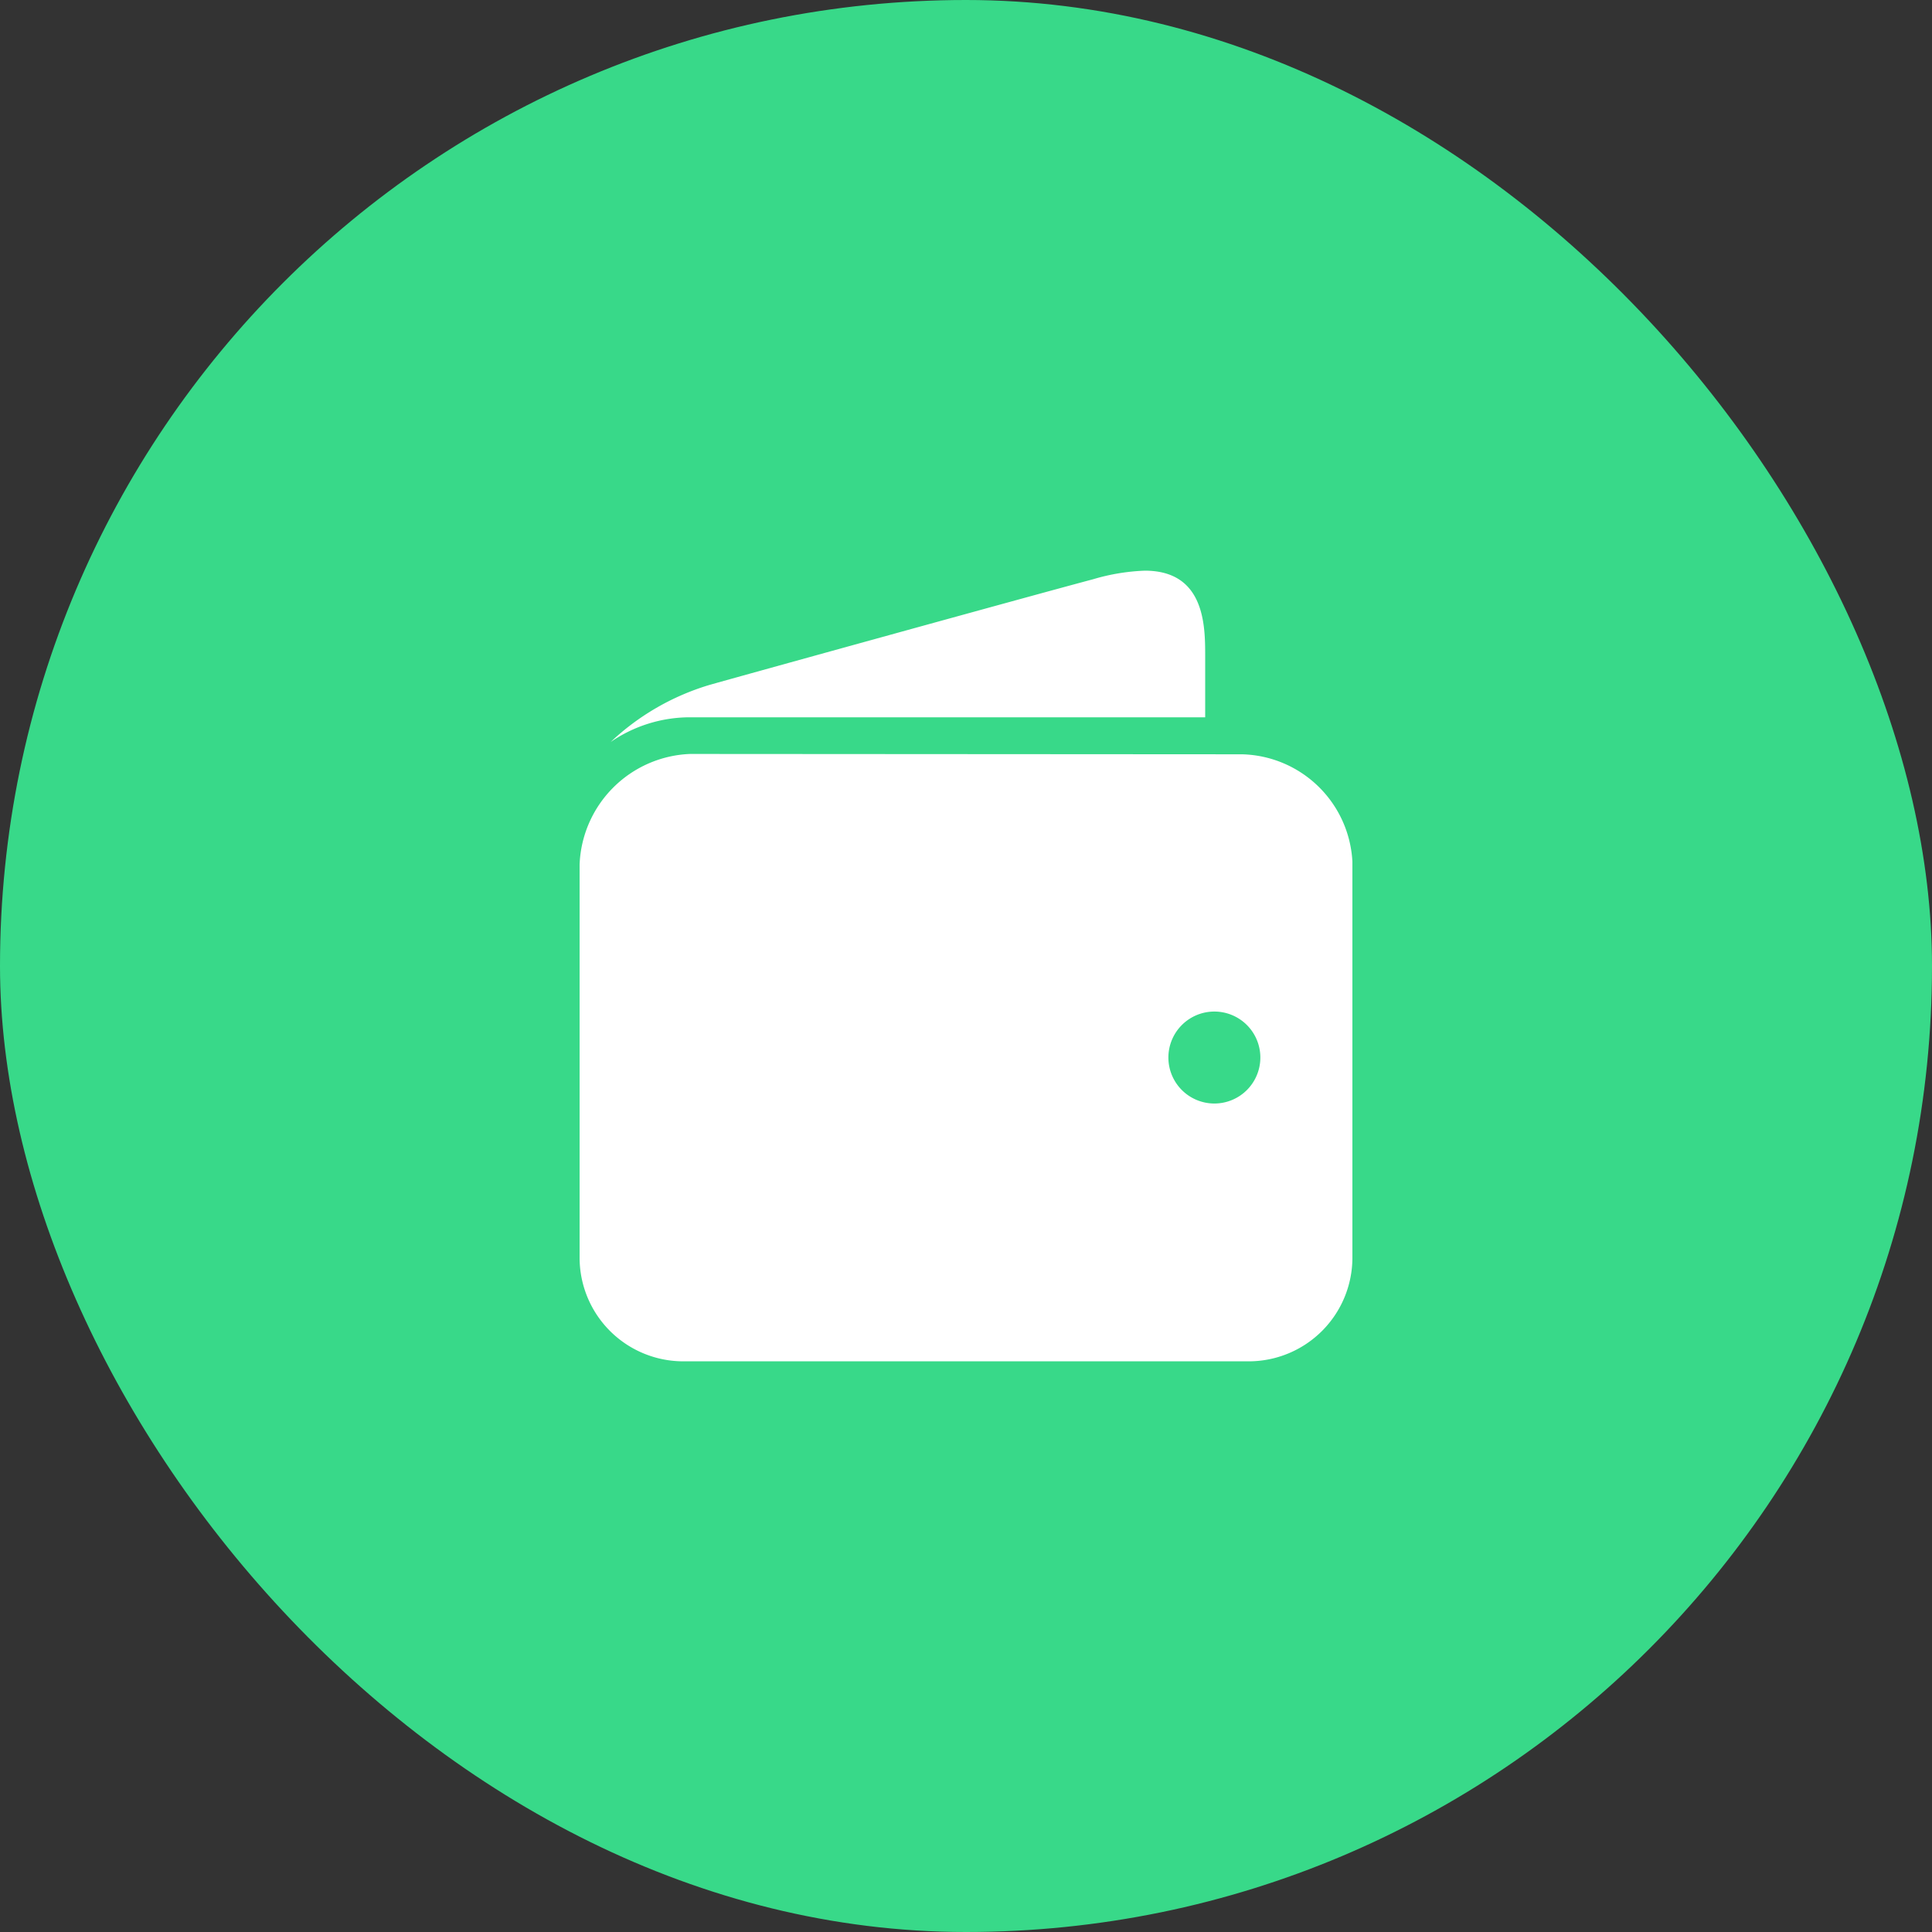<svg xmlns="http://www.w3.org/2000/svg" width="45" height="45" viewBox="0 0 45 45"><rect x="0" y="0" width="45" height="45" fill="#333333" stroke="none"/><g transform="translate(-13 -414)"><rect width="45" height="45" rx="22.5" transform="translate(13 414)" fill="#38d989"/><path d="M17.165,3.031a4.824,4.824,0,0,0-1.205.2C14.671,3.572,7.112,5.663,7,5.7A5.746,5.746,0,0,0,4.723,7.022a3.266,3.266,0,0,1,1.848-.576h12V5.013C18.571,4.32,18.566,3.031,17.165,3.031ZM6.571,7.3A2.681,2.681,0,0,0,4,9.875v9.161a2.416,2.416,0,0,0,2.411,2.411H19.589A2.416,2.416,0,0,0,22,19.036V9.808a2.639,2.639,0,0,0-2.571-2.5Zm12.214,6a1.071,1.071,0,1,1-1.071,1.071A1.071,1.071,0,0,1,18.786,13.3Z" transform="translate(22.5 424.261)" fill="#fff"/></g></svg>